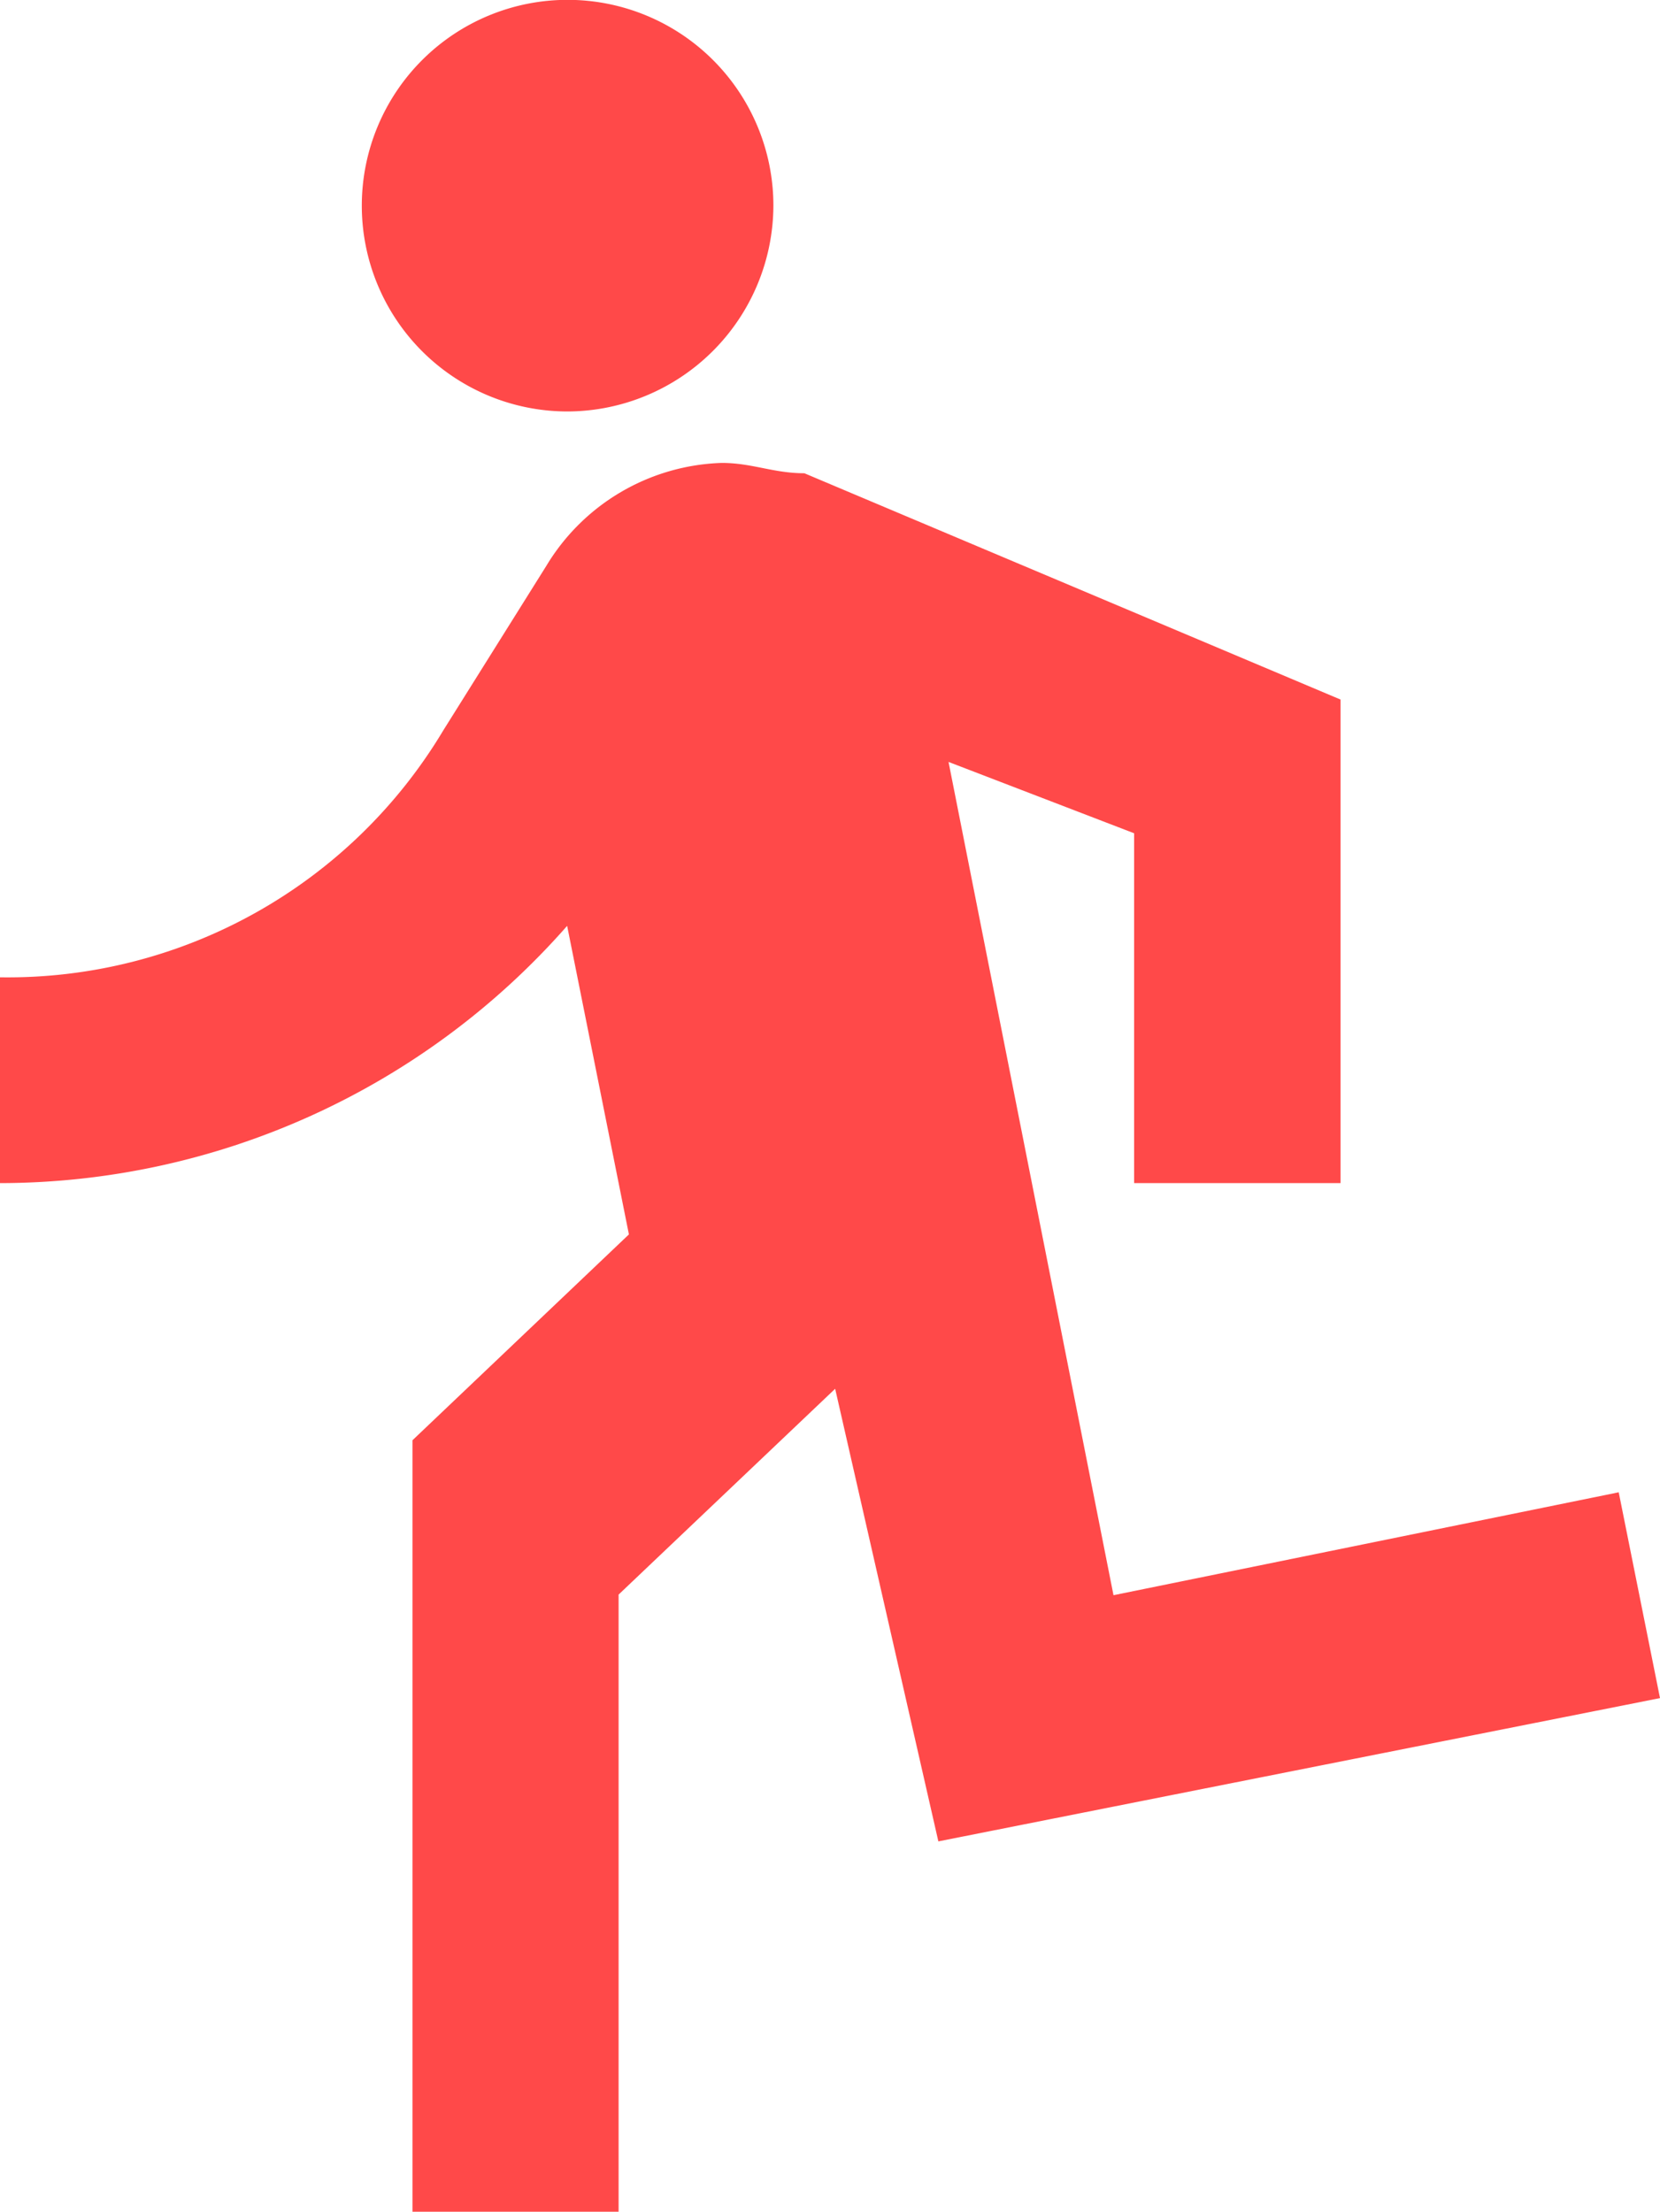 <svg xmlns="http://www.w3.org/2000/svg" width="10.938" height="14.572" viewBox="0 0 10.938 14.572">
  <path id="ic_directions_run_24px" d="M6.627,4.191A1.356,1.356,0,1,1,7.986,2.836,1.361,1.361,0,0,1,6.627,4.191Zm2.446,9.421L8.393,10.63,6.966,11.986v4.067H5.608V10.969L7.034,9.613,6.627,7.58A4.98,4.98,0,0,1,2.89,9.275V7.919A3.344,3.344,0,0,0,5.811,6.292l.679-1.084A1.4,1.4,0,0,1,7.646,4.53c.2,0,.34.068.544.068l3.533,1.491V9.275H10.363V6.97L9.14,6.5l1.087,5.49,3.329-.678.272,1.356Z" transform="translate(-2.89 -1.48)" fill="#ff4949"/>
</svg>
